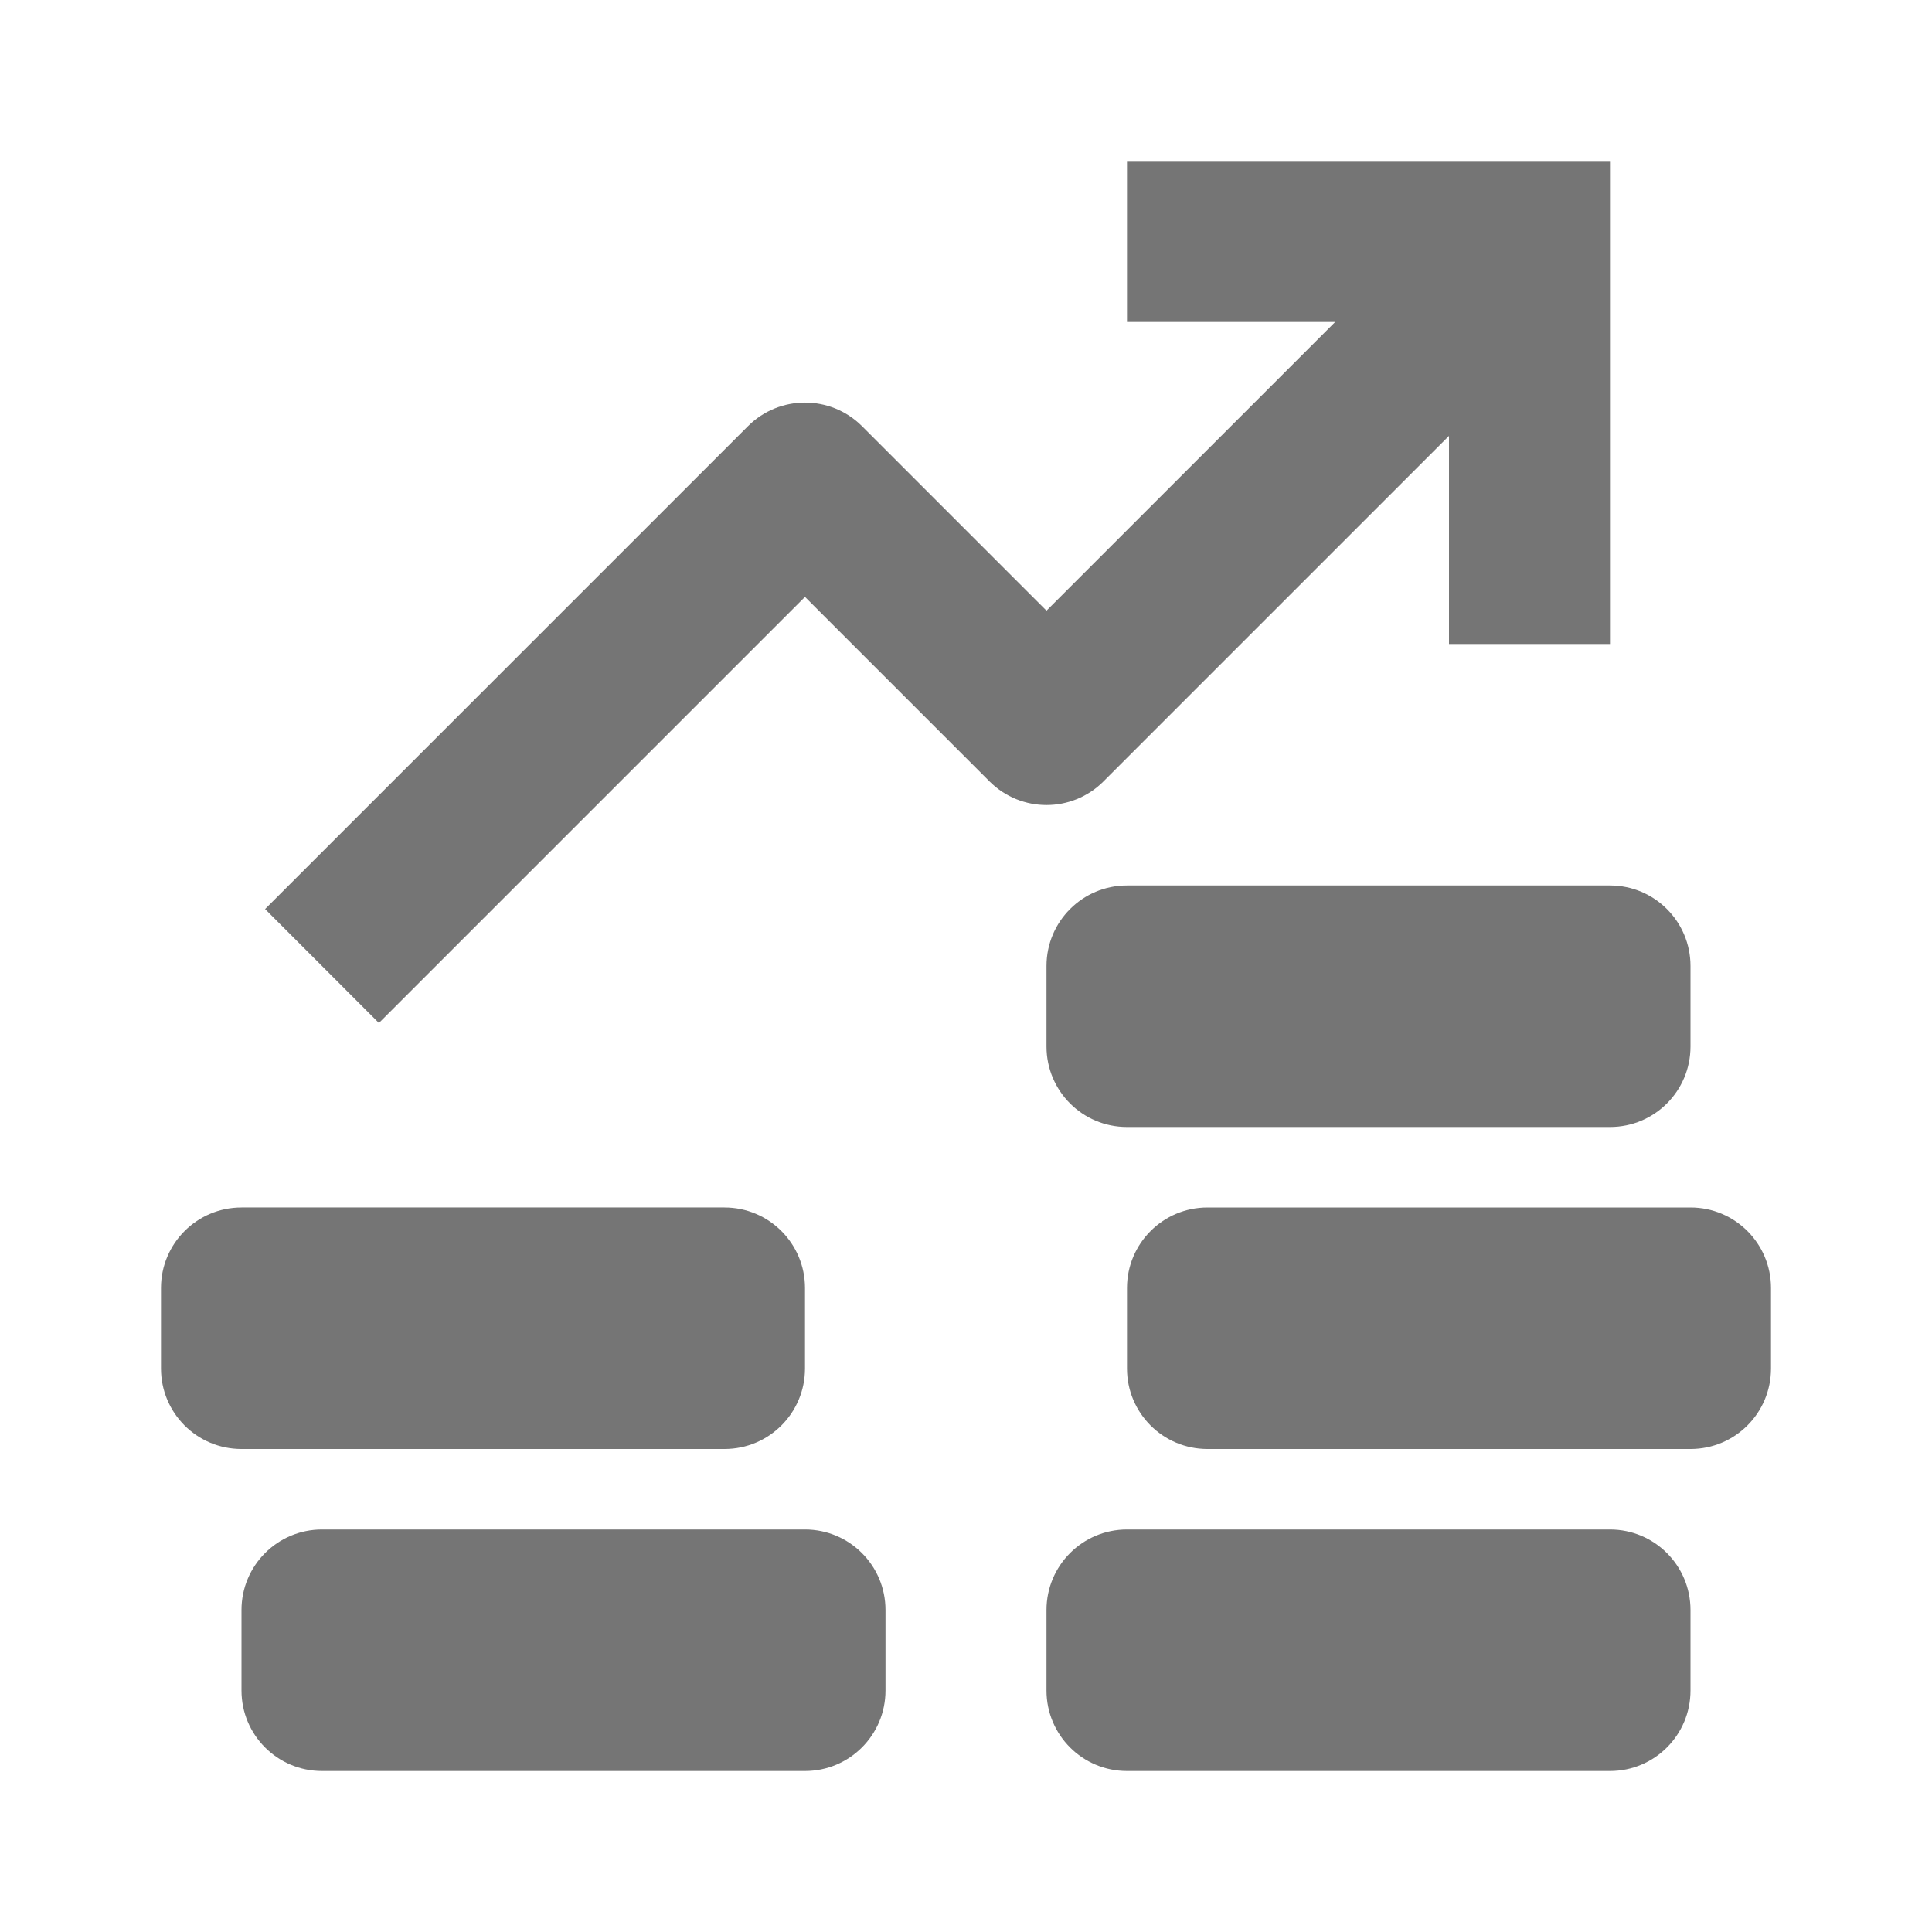 <?xml version="1.0" encoding="utf-8"?>
<!-- Generator: Adobe Illustrator 17.1.0, SVG Export Plug-In . SVG Version: 6.00 Build 0)  -->
<!DOCTYPE svg PUBLIC "-//W3C//DTD SVG 1.1//EN" "http://www.w3.org/Graphics/SVG/1.1/DTD/svg11.dtd">
<svg version="1.1" xmlns="http://www.w3.org/2000/svg" xmlns:xlink="http://www.w3.org/1999/xlink" x="0px" y="0px" width="24px"
	 height="24px" viewBox="0 0 24 24" enable-background="new 0 0 24 24" xml:space="preserve">
<g id="Frame_-_24px">
	<rect fill="none" width="24" height="24"/>
</g>
<g id="Filled_Icons">
	<g>
		<path fill="#757575" d="M21,15h-6c-0.553,0-1,0.448-1,1v1c0,0.553,0.447,1,1,1h6c0.553,0,1-0.447,1-1v-1
			C22,15.448,21.553,15,21,15z"/>
		<path fill="#757575" d="M14,11c-0.553,0-1,0.448-1,1v1c0,0.553,0.447,1,1,1h6c0.553,0,1-0.447,1-1v-1c0-0.552-0.447-1-1-1H14z"/>
		<path fill="#757575" d="M20,19h-6c-0.553,0-1,0.448-1,1v1c0,0.553,0.447,1,1,1h6c0.553,0,1-0.447,1-1v-1
			C21,19.448,20.553,19,20,19z"/>
		<path fill="#757575" d="M10,19H4c-0.553,0-1,0.448-1,1v1c0,0.553,0.447,1,1,1h6c0.553,0,1-0.447,1-1v-1C11,19.448,10.553,19,10,19
			z"/>
		<path fill="#757575" d="M9,18c0.553,0,1-0.447,1-1v-1c0-0.552-0.447-1-1-1H3c-0.553,0-1,0.448-1,1v1c0,0.553,0.447,1,1,1H9z"/>
		<path fill="#757575" d="M13.707,9.708L18,5.415V8h2V2h-6v2h2.586L13,7.586l-2.293-2.293c-0.391-0.389-1.023-0.389-1.414,0l-6,6
			l1.414,1.415L10,7.415l2.293,2.293C12.684,10.098,13.316,10.098,13.707,9.708z"/>
	</g>
</g>
</svg>
